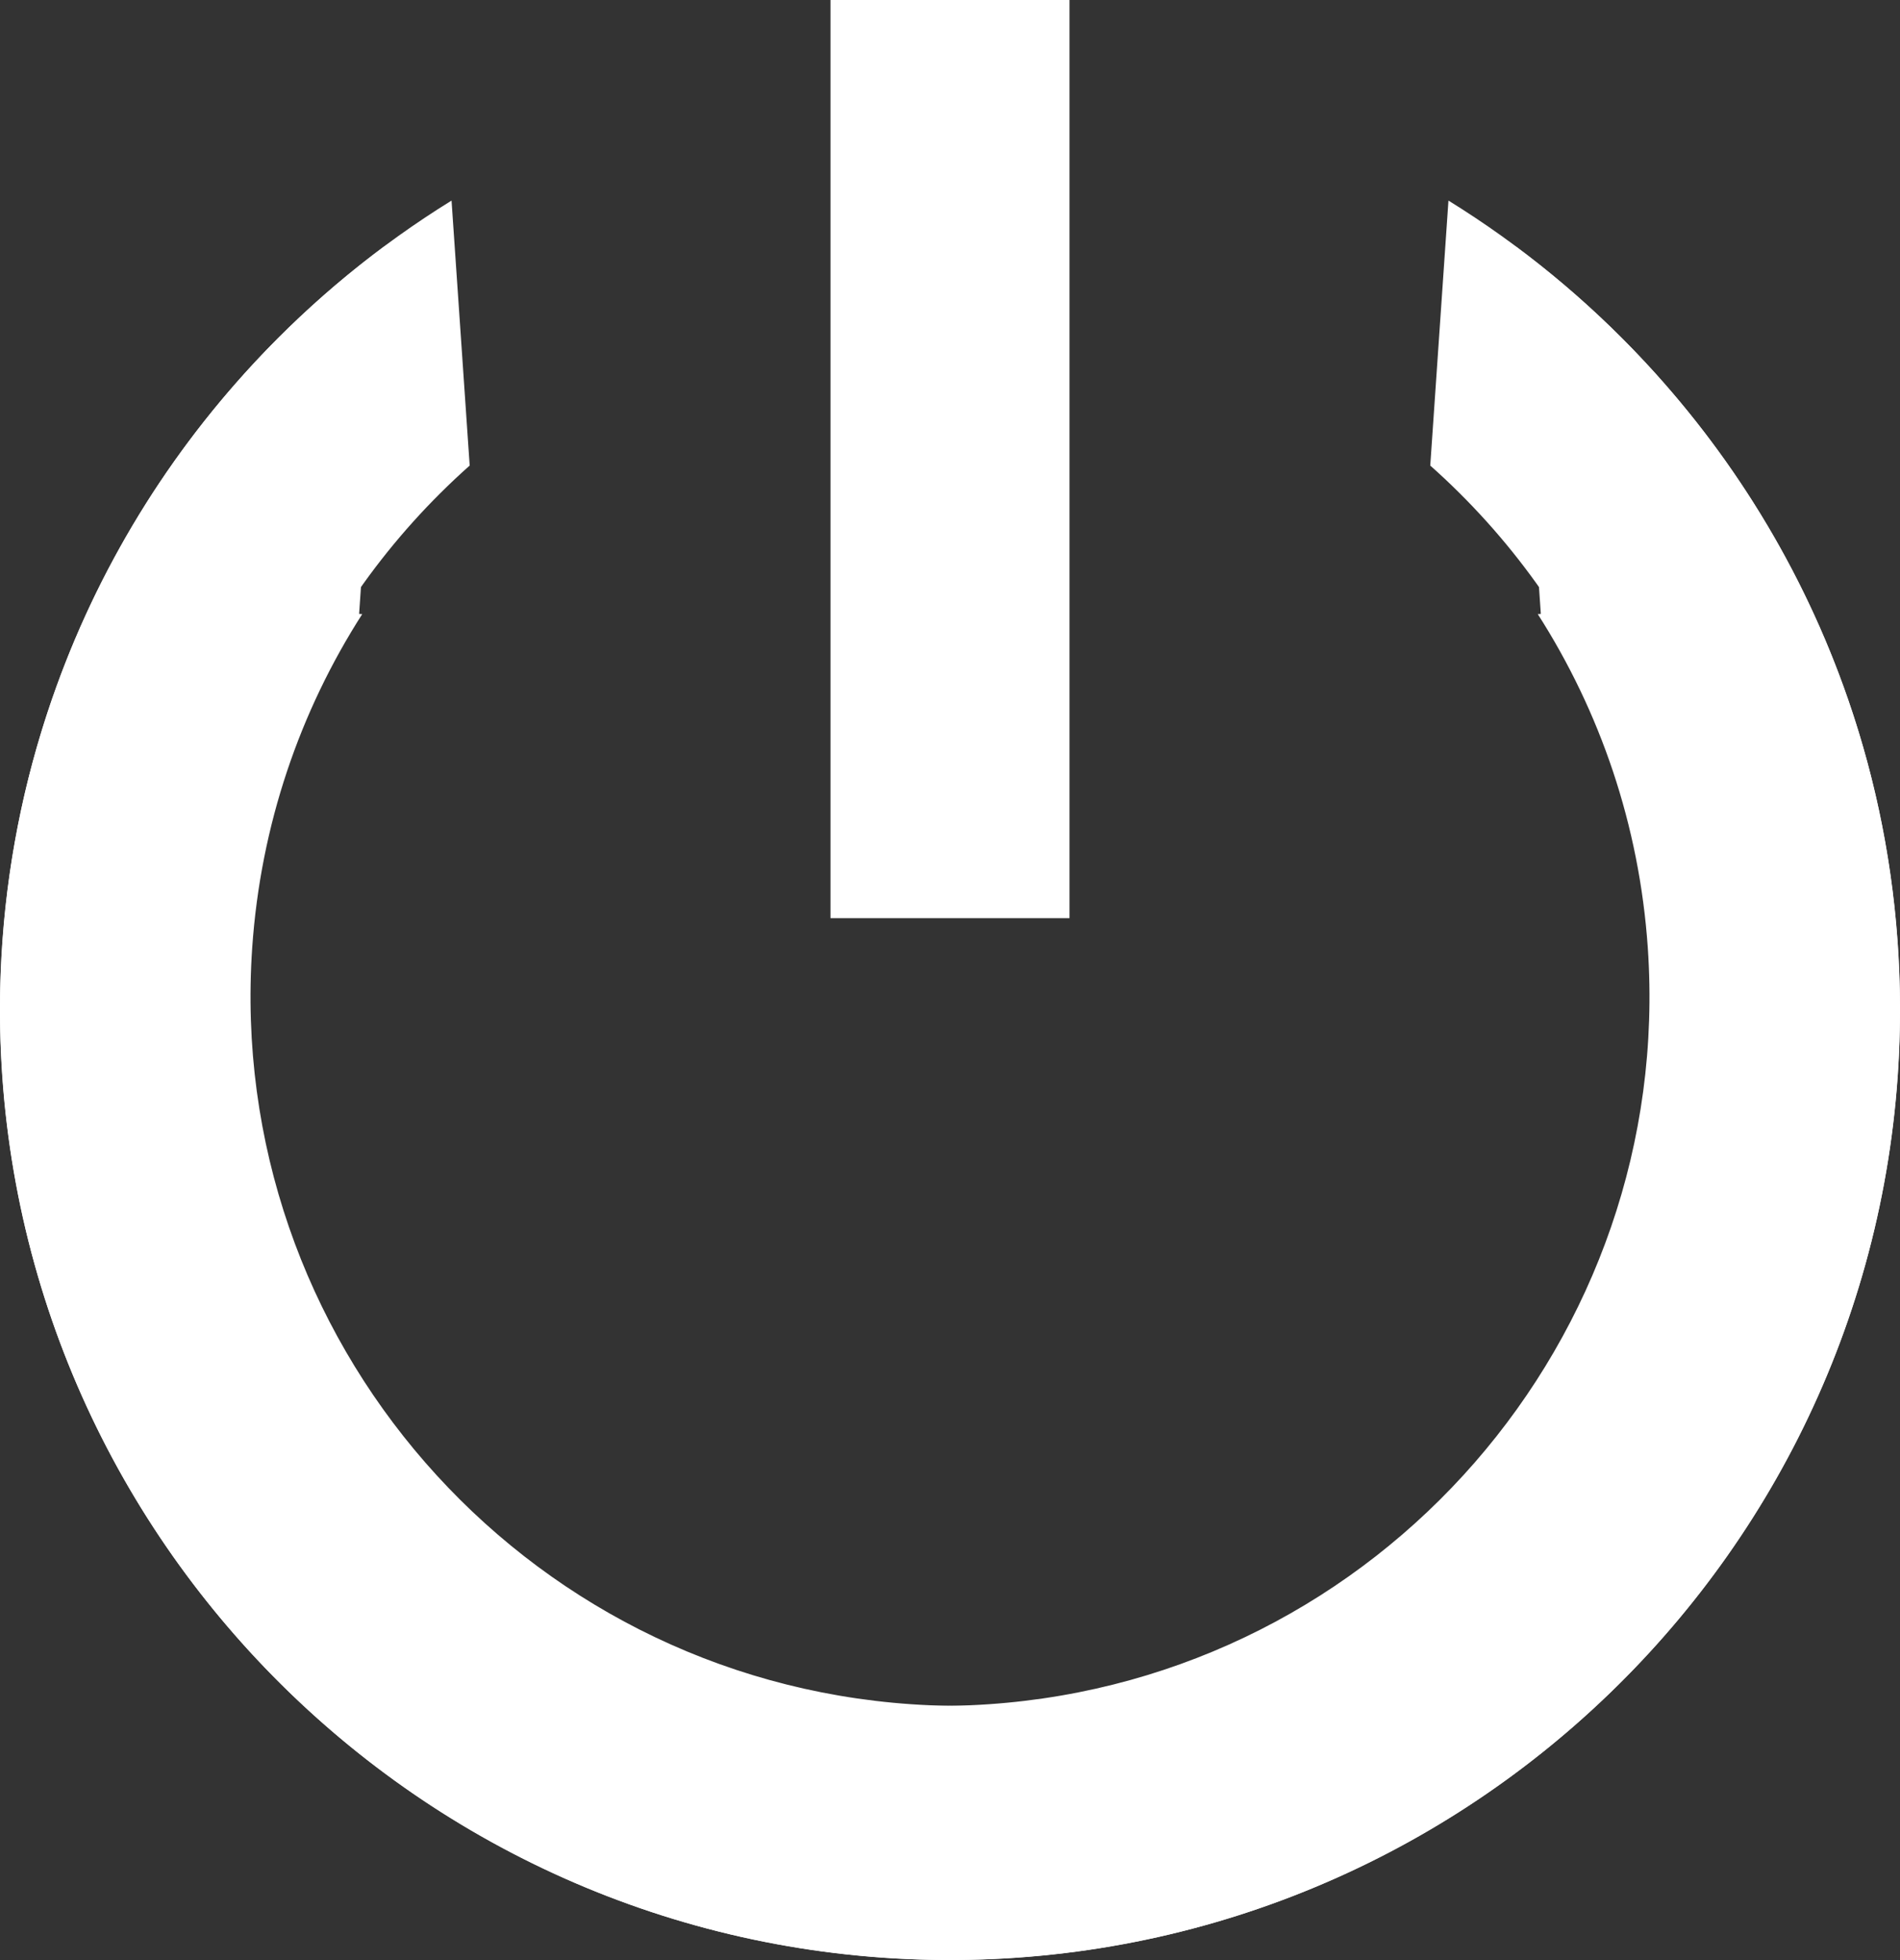 <?xml version="1.0" standalone="no"?><!-- Generator: Gravit.io --><svg xmlns="http://www.w3.org/2000/svg" xmlns:xlink="http://www.w3.org/1999/xlink" style="isolation:isolate" viewBox="1825.365 30.386 32.787 33.81" width="32.787" height="33.81"><rect x="1825.365" y="30.386" width="32.787" height="33.81" fill="#333333" stroke="none"/><path d=" M 1833.157 33.846 C 1828.146 36.943 1824.973 42.645 1825.404 48.925 C 1826.023 57.951 1833.854 64.777 1842.88 64.157 L 1842.88 64.157 C 1851.907 63.538 1858.732 55.707 1858.113 46.681 C 1857.772 41.704 1855.237 37.396 1851.519 34.636 L 1851.954 40.976 L 1851.901 40.979 C 1852.974 42.654 1853.654 44.613 1853.8 46.736 C 1854.262 53.475 1849.166 59.322 1842.427 59.784 L 1842.427 59.784 C 1835.687 60.247 1829.841 55.151 1829.378 48.411 C 1829.108 44.478 1830.732 40.849 1833.47 38.417 L 1833.157 33.846 Z " fill-rule="evenodd" fill="rgb(255,255,255)"/><path d=" M 1850.36 33.846 C 1855.371 36.943 1858.544 42.645 1858.113 48.925 C 1857.494 57.951 1849.663 64.777 1840.636 64.157 L 1840.636 64.157 C 1831.61 63.538 1824.784 55.707 1825.404 46.681 C 1825.745 41.704 1828.279 37.396 1831.997 34.636 L 1831.562 40.976 L 1831.616 40.979 C 1830.542 42.654 1829.863 44.613 1829.717 46.736 C 1829.255 53.475 1834.351 59.322 1841.09 59.784 L 1841.09 59.784 C 1847.829 60.247 1853.676 55.151 1854.138 48.411 C 1854.408 44.478 1852.785 40.849 1850.046 38.417 L 1850.36 33.846 Z " fill-rule="evenodd" fill="rgb(255,255,255)"/><rect x="1839.696" y="30.386" width="4.125" height="15.838" transform="matrix(1,0,0,1,0,0)" fill="rgb(255,255,255)"/></svg>